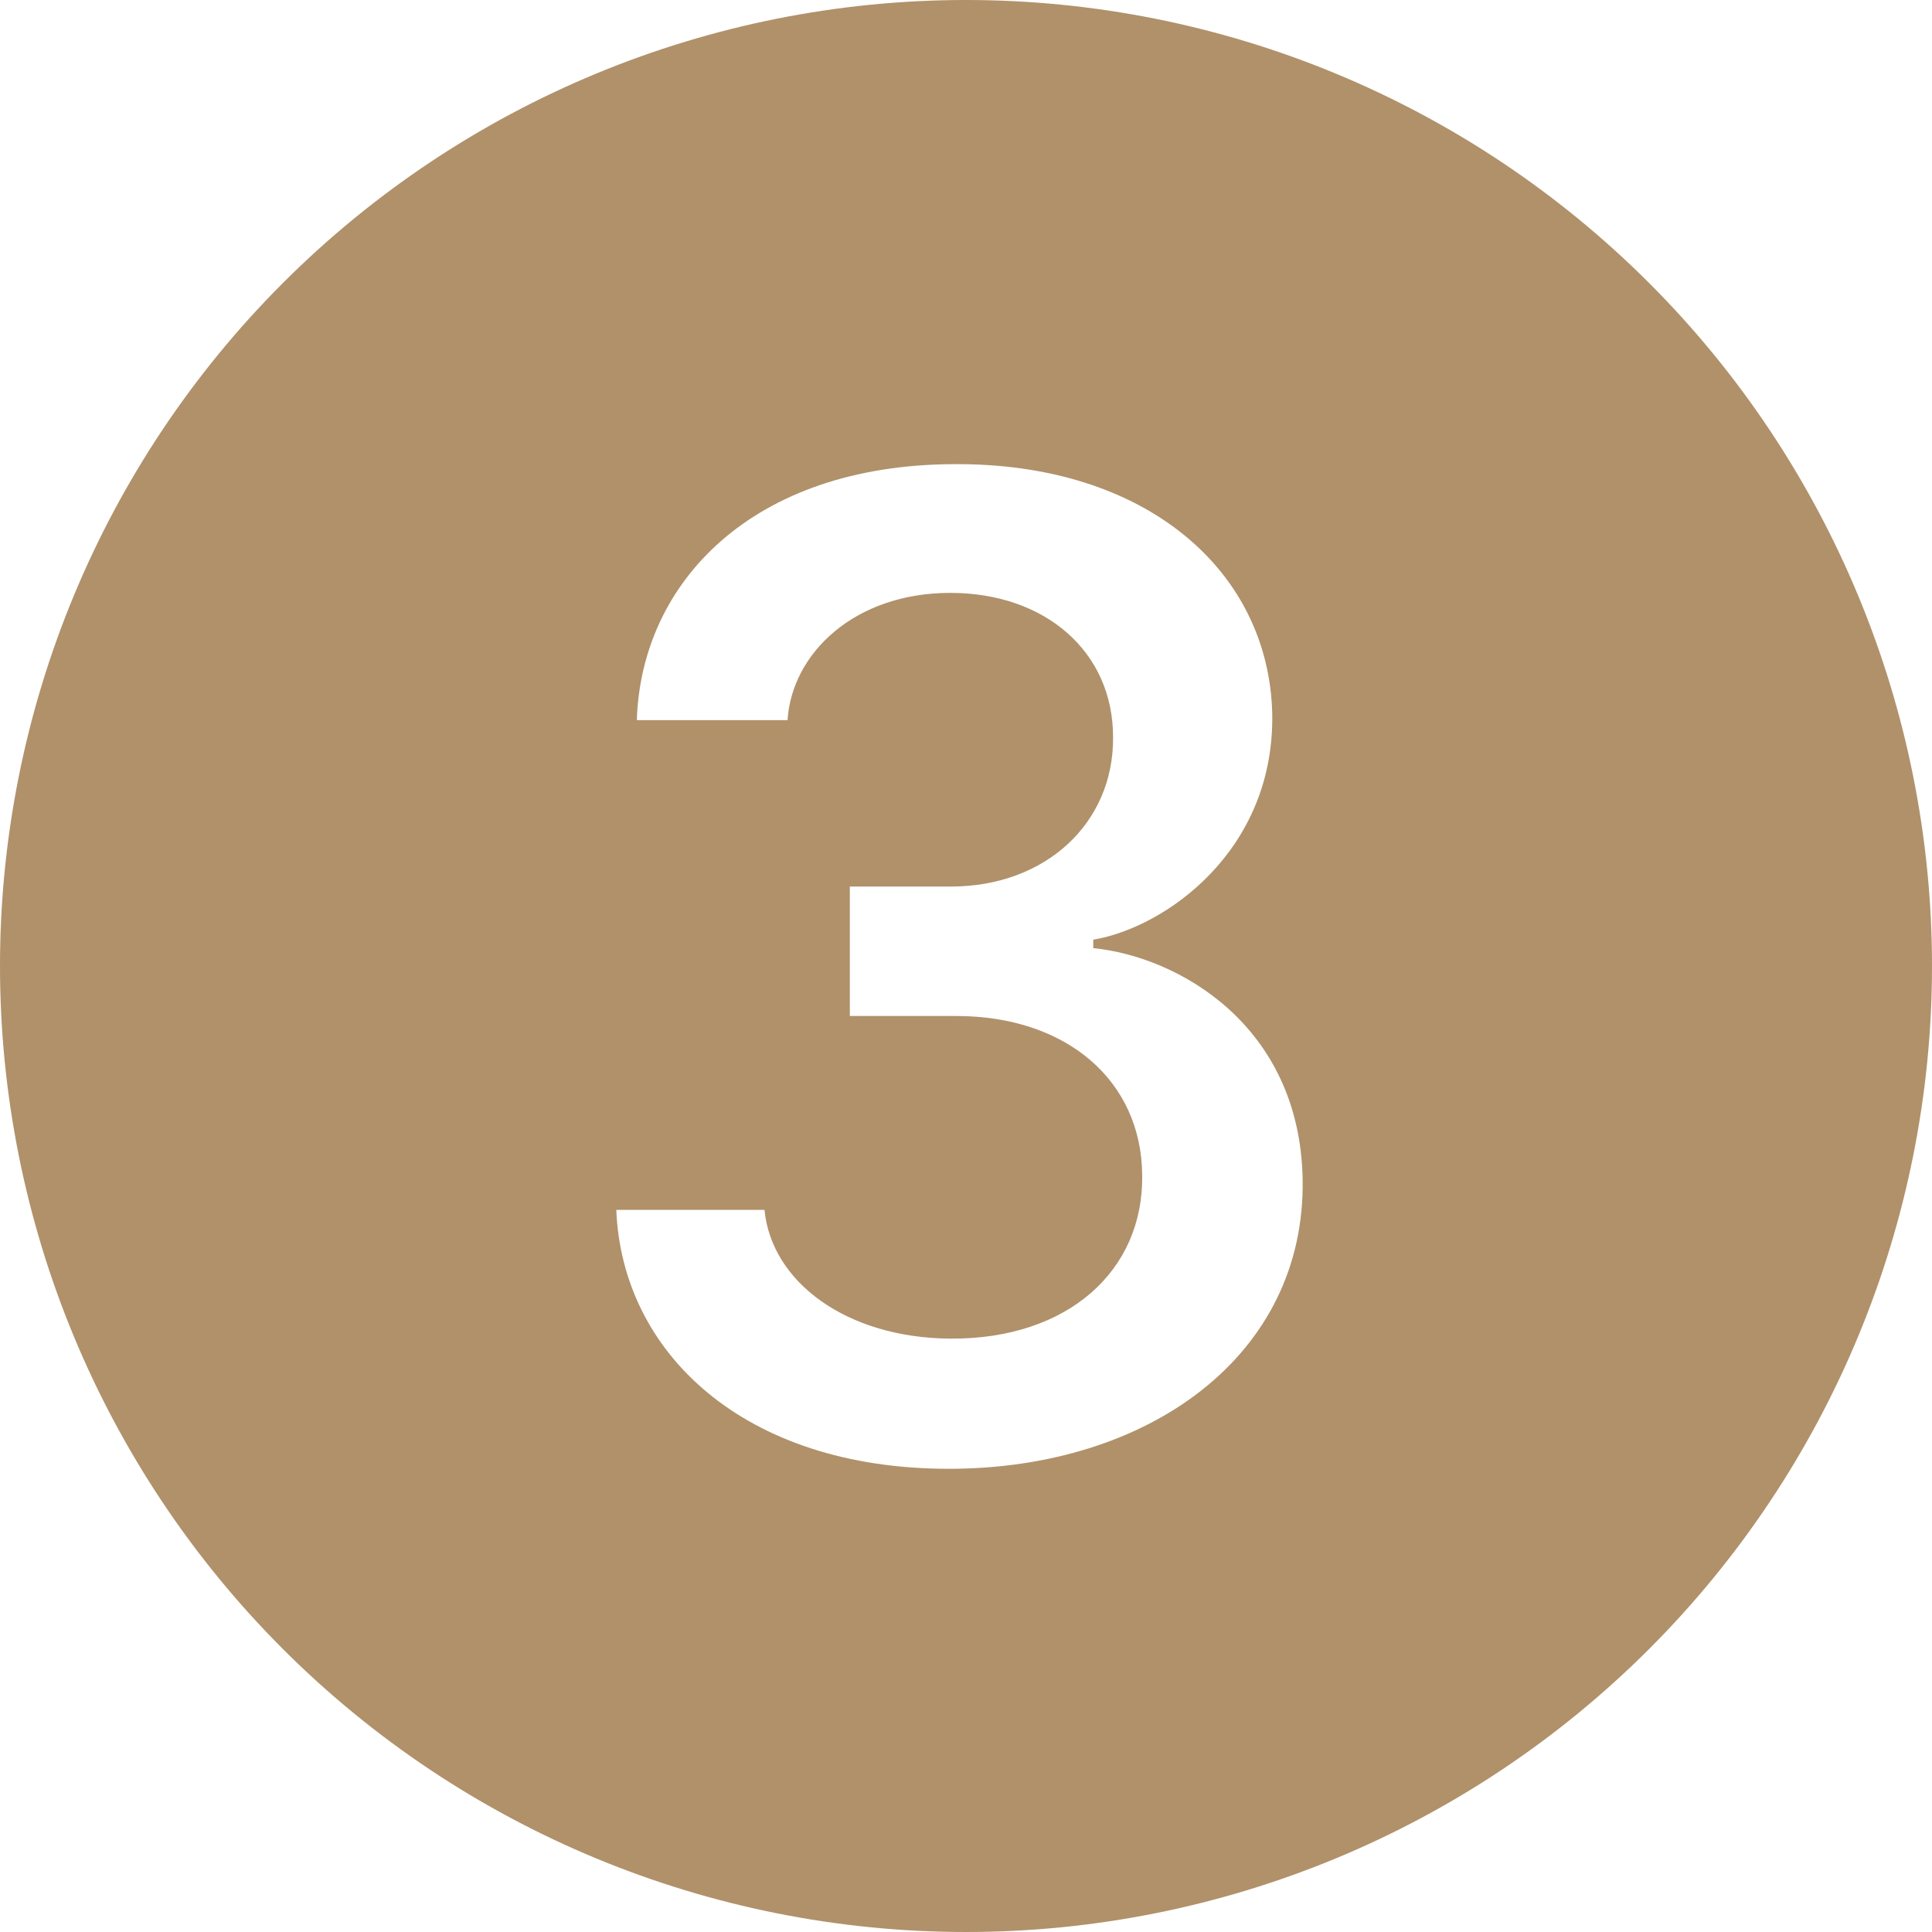 <svg width="40" height="40" viewBox="0 0 40 40" fill="none" xmlns="http://www.w3.org/2000/svg">
<g clip-path="url(#clip0_7_179)">
<path d="M40 20C40 25.304 37.893 30.391 34.142 34.142C30.391 37.893 25.304 40 20 40C14.696 40 9.609 37.893 5.858 34.142C2.107 30.391 0 25.304 0 20C0 14.696 2.107 9.609 5.858 5.858C9.609 2.107 14.696 0 20 0C25.304 0 30.391 2.107 34.142 5.858C37.893 9.609 40 14.696 40 20ZM19.795 21.035C22.095 21.035 23.633 22.385 23.648 24.33C23.677 26.308 22.11 27.73 19.677 27.715C17.525 27.7 15.973 26.543 15.828 25.05H12.76C12.877 27.992 15.385 30.41 19.645 30.41C23.777 30.41 27.03 28.067 26.97 24.42C26.913 21.225 24.392 19.805 22.635 19.63V19.455C24.128 19.205 26.398 17.608 26.34 14.765C26.265 11.822 23.733 9.58 19.747 9.61C15.56 9.625 13.273 12.07 13.185 14.91H16.305C16.395 13.52 17.698 12.275 19.675 12.275C21.637 12.275 23.045 13.49 23.045 15.262C23.06 17.05 21.637 18.355 19.69 18.355H17.595V21.035H19.793H19.795Z" fill="#B0916A"/>
</g>
<defs>
<clipPath id="clip0_7_179">
<rect width="40" height="40" fill="white"/>
</clipPath>
</defs>
</svg>
